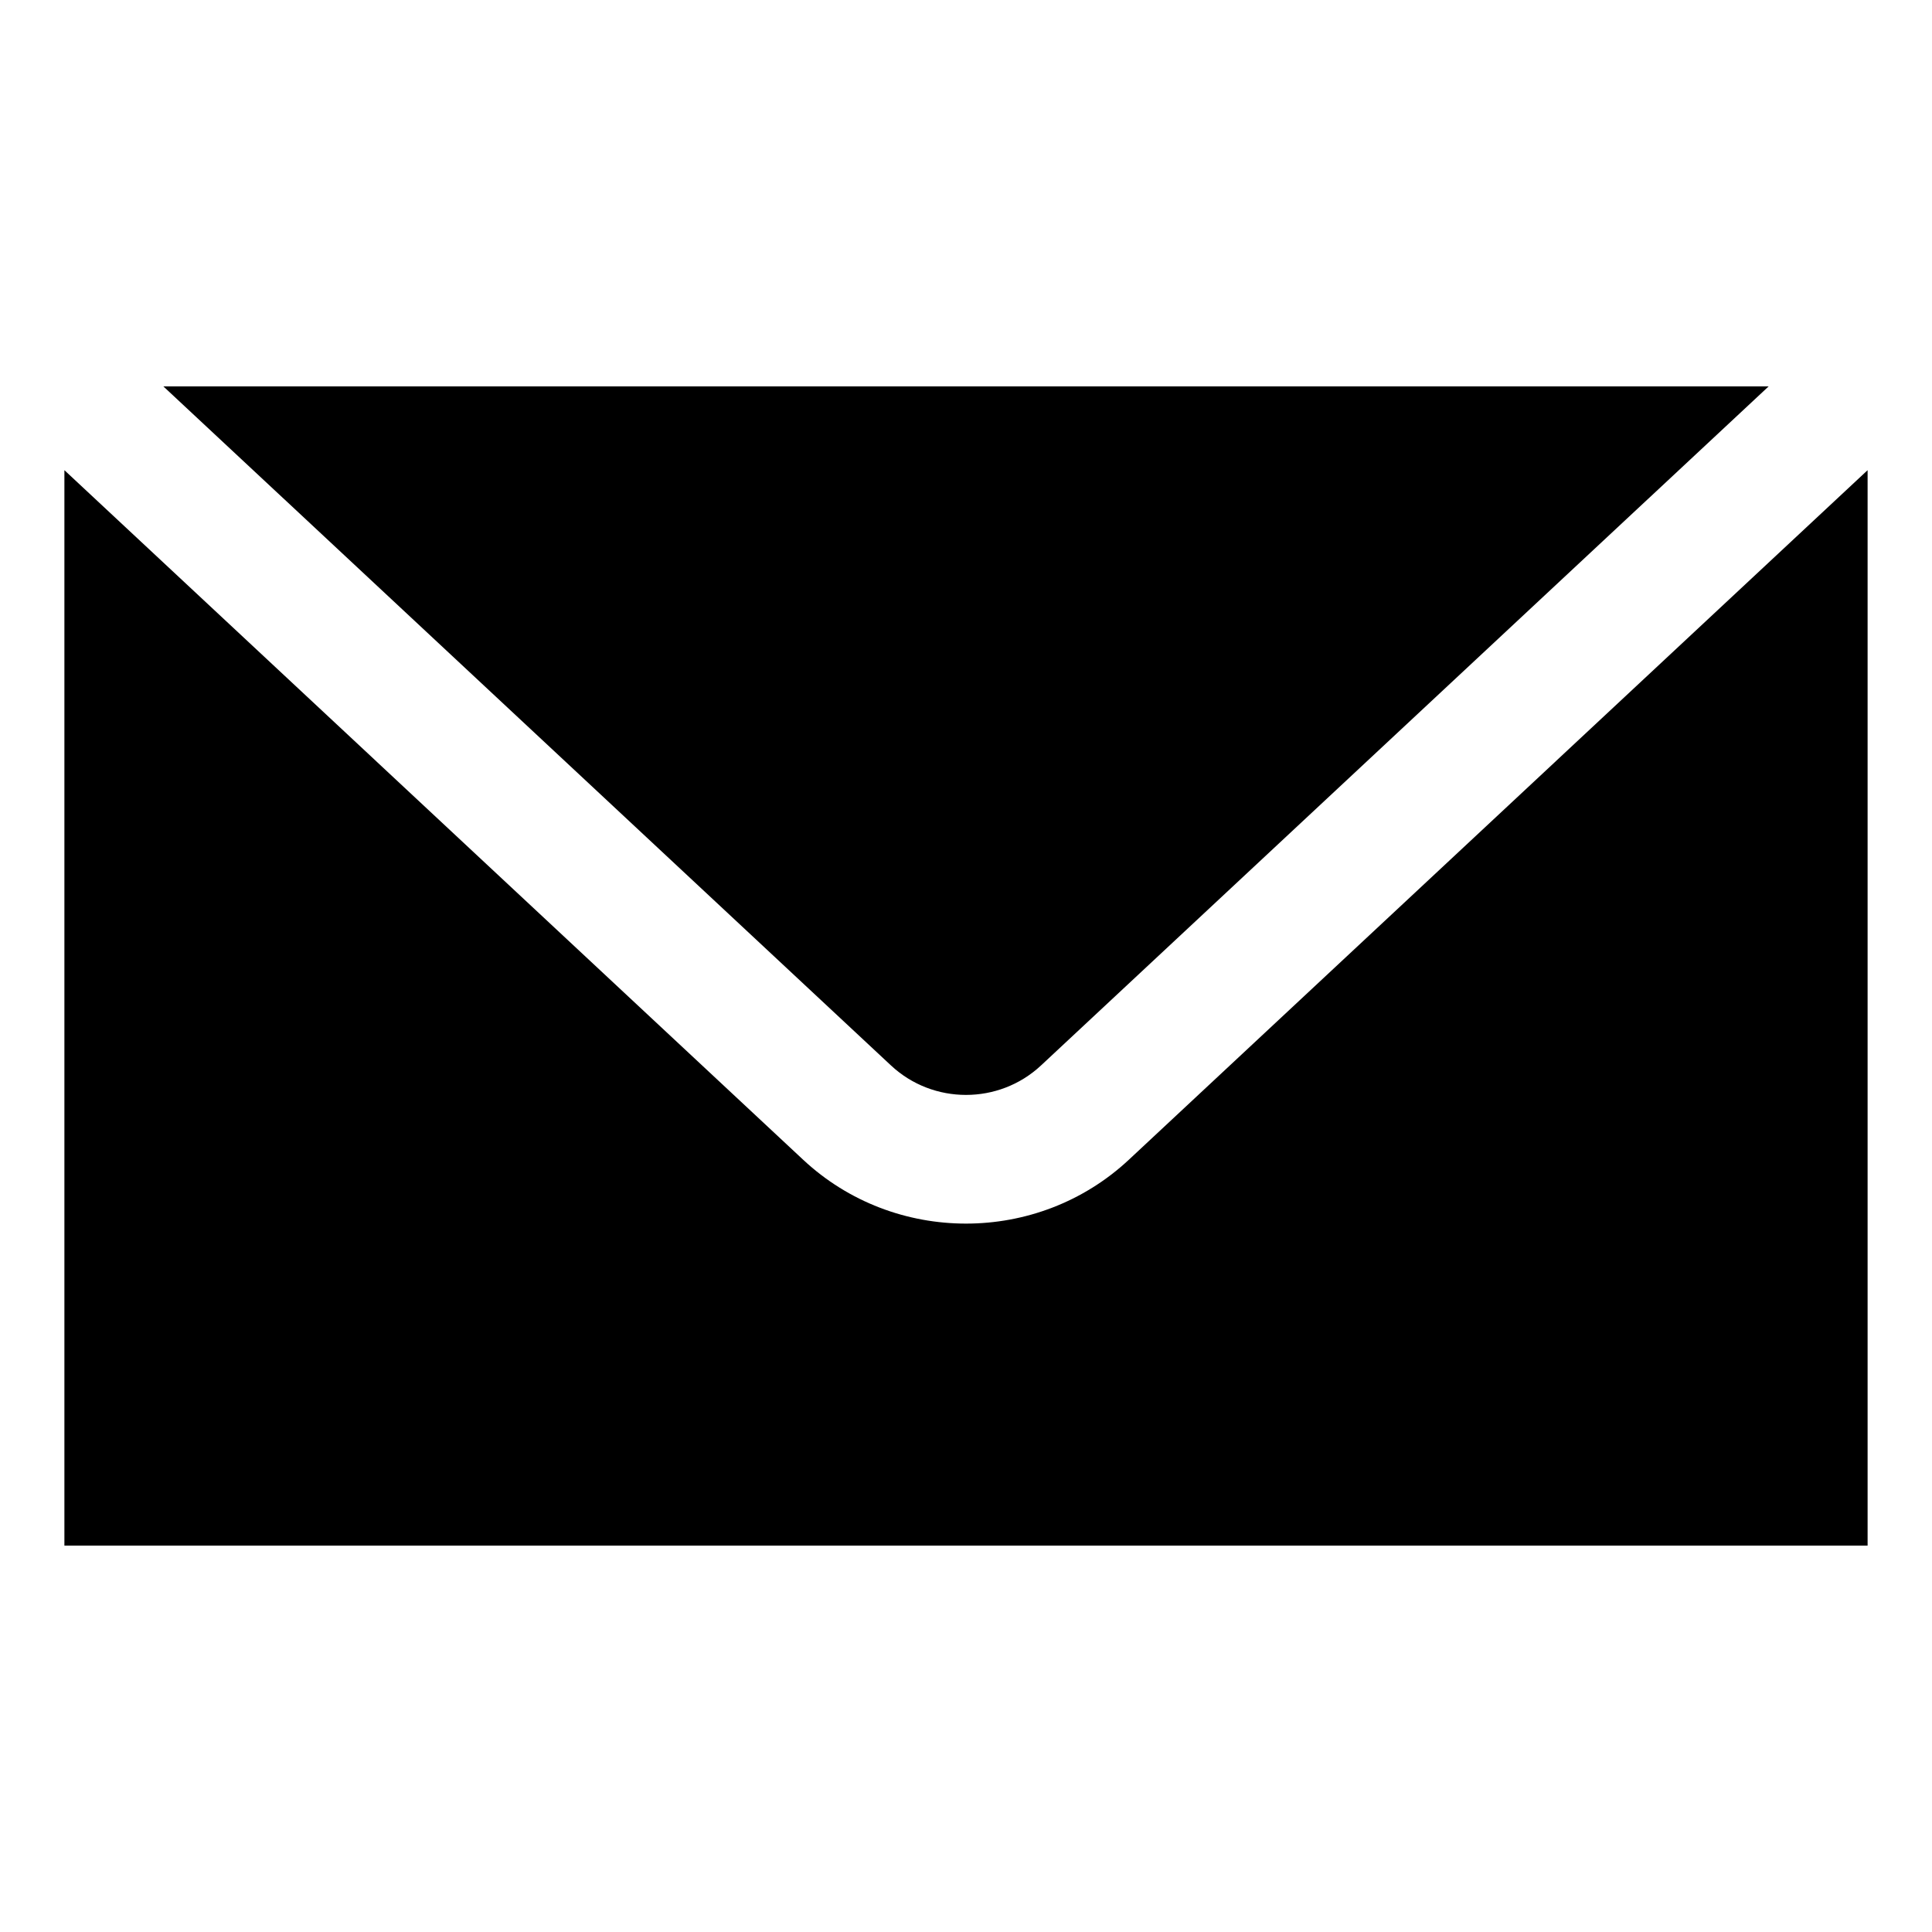 <?xml version="1.0"?>
<svg xmlns="http://www.w3.org/2000/svg" viewBox="0 0 30 30">
    <path d="M 2.537 6 L 13.836 16.545 C 14.489 17.154 15.511 17.154 16.164 16.545 L 27.463 6 L 2.537 6 z M 1 7.301 L 1 24 L 29 24 L 29 7.301 L 17.529 18.008 C 16.82 18.67 15.91 19 15 19 C 14.09 19 13.18 18.67 12.471 18.008 L 1 7.301 z"/>
</svg>
